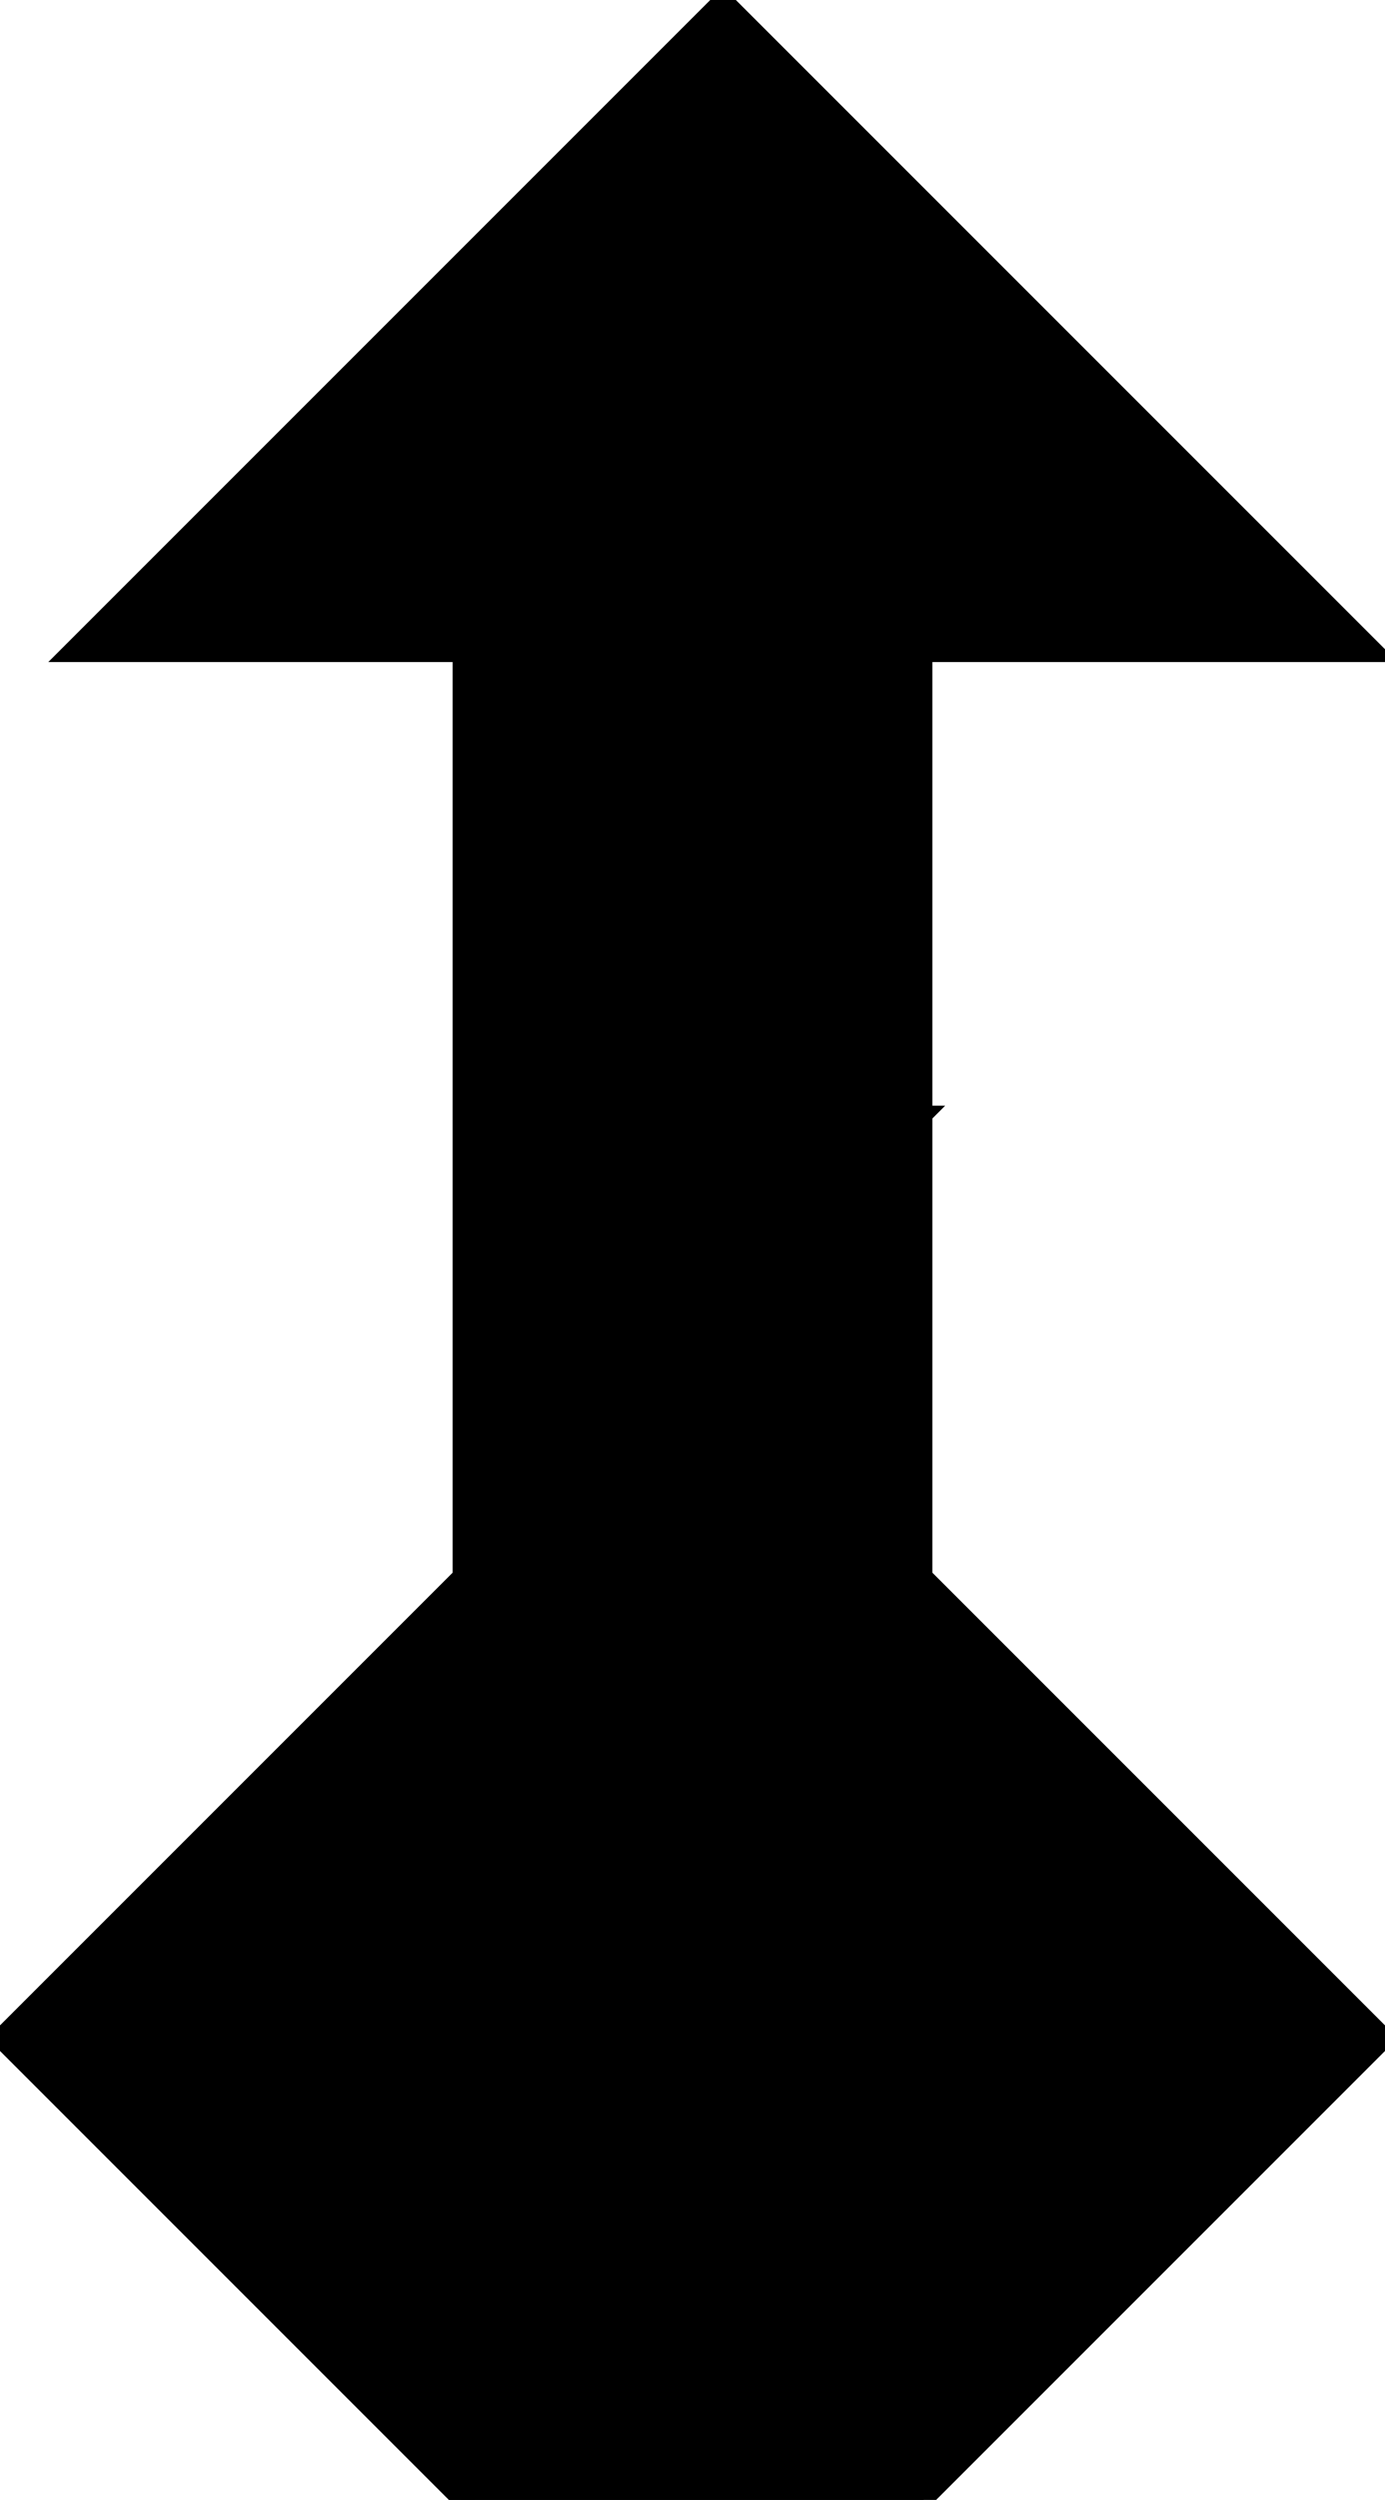 <?xml version="1.0" encoding="utf-8"?>
<svg baseProfile="full" height="100%" version="1.1" viewBox="0 0 153.0 276.125" width="100%" xmlns="http://www.w3.org/2000/svg" xmlns:ev="http://www.w3.org/2001/xml-events" xmlns:xlink="http://www.w3.org/1999/xlink"><defs/><polygon fill="black" id="1" points="51.0,123.125 102.0,123.125 102.0,72.125 51.0,72.125" stroke="black" stroke-width="2"/><polygon fill="black" id="2" points="102.0,276.125 51.0,276.125 102.0,225.125 153.0,225.125" stroke="black" stroke-width="2"/><polygon fill="black" id="3" points="51.0,174.125 102.0,123.125 51.0,123.125" stroke="black" stroke-width="2"/><polygon fill="black" id="4" points="102.0,225.125 153.0,225.125 102.0,174.125" stroke="black" stroke-width="2"/><polygon fill="black" id="5" points="51.0,276.125 102.0,225.125 0.0,225.125" stroke="black" stroke-width="2"/><polygon fill="black" id="6" points="152.0,72.125 7.75,72.125 79.875,0.0" stroke="black" stroke-width="2"/><polygon fill="black" id="7" points="102.0,225.125 0.0,225.125 102.0,123.125" stroke="black" stroke-width="2"/></svg>
